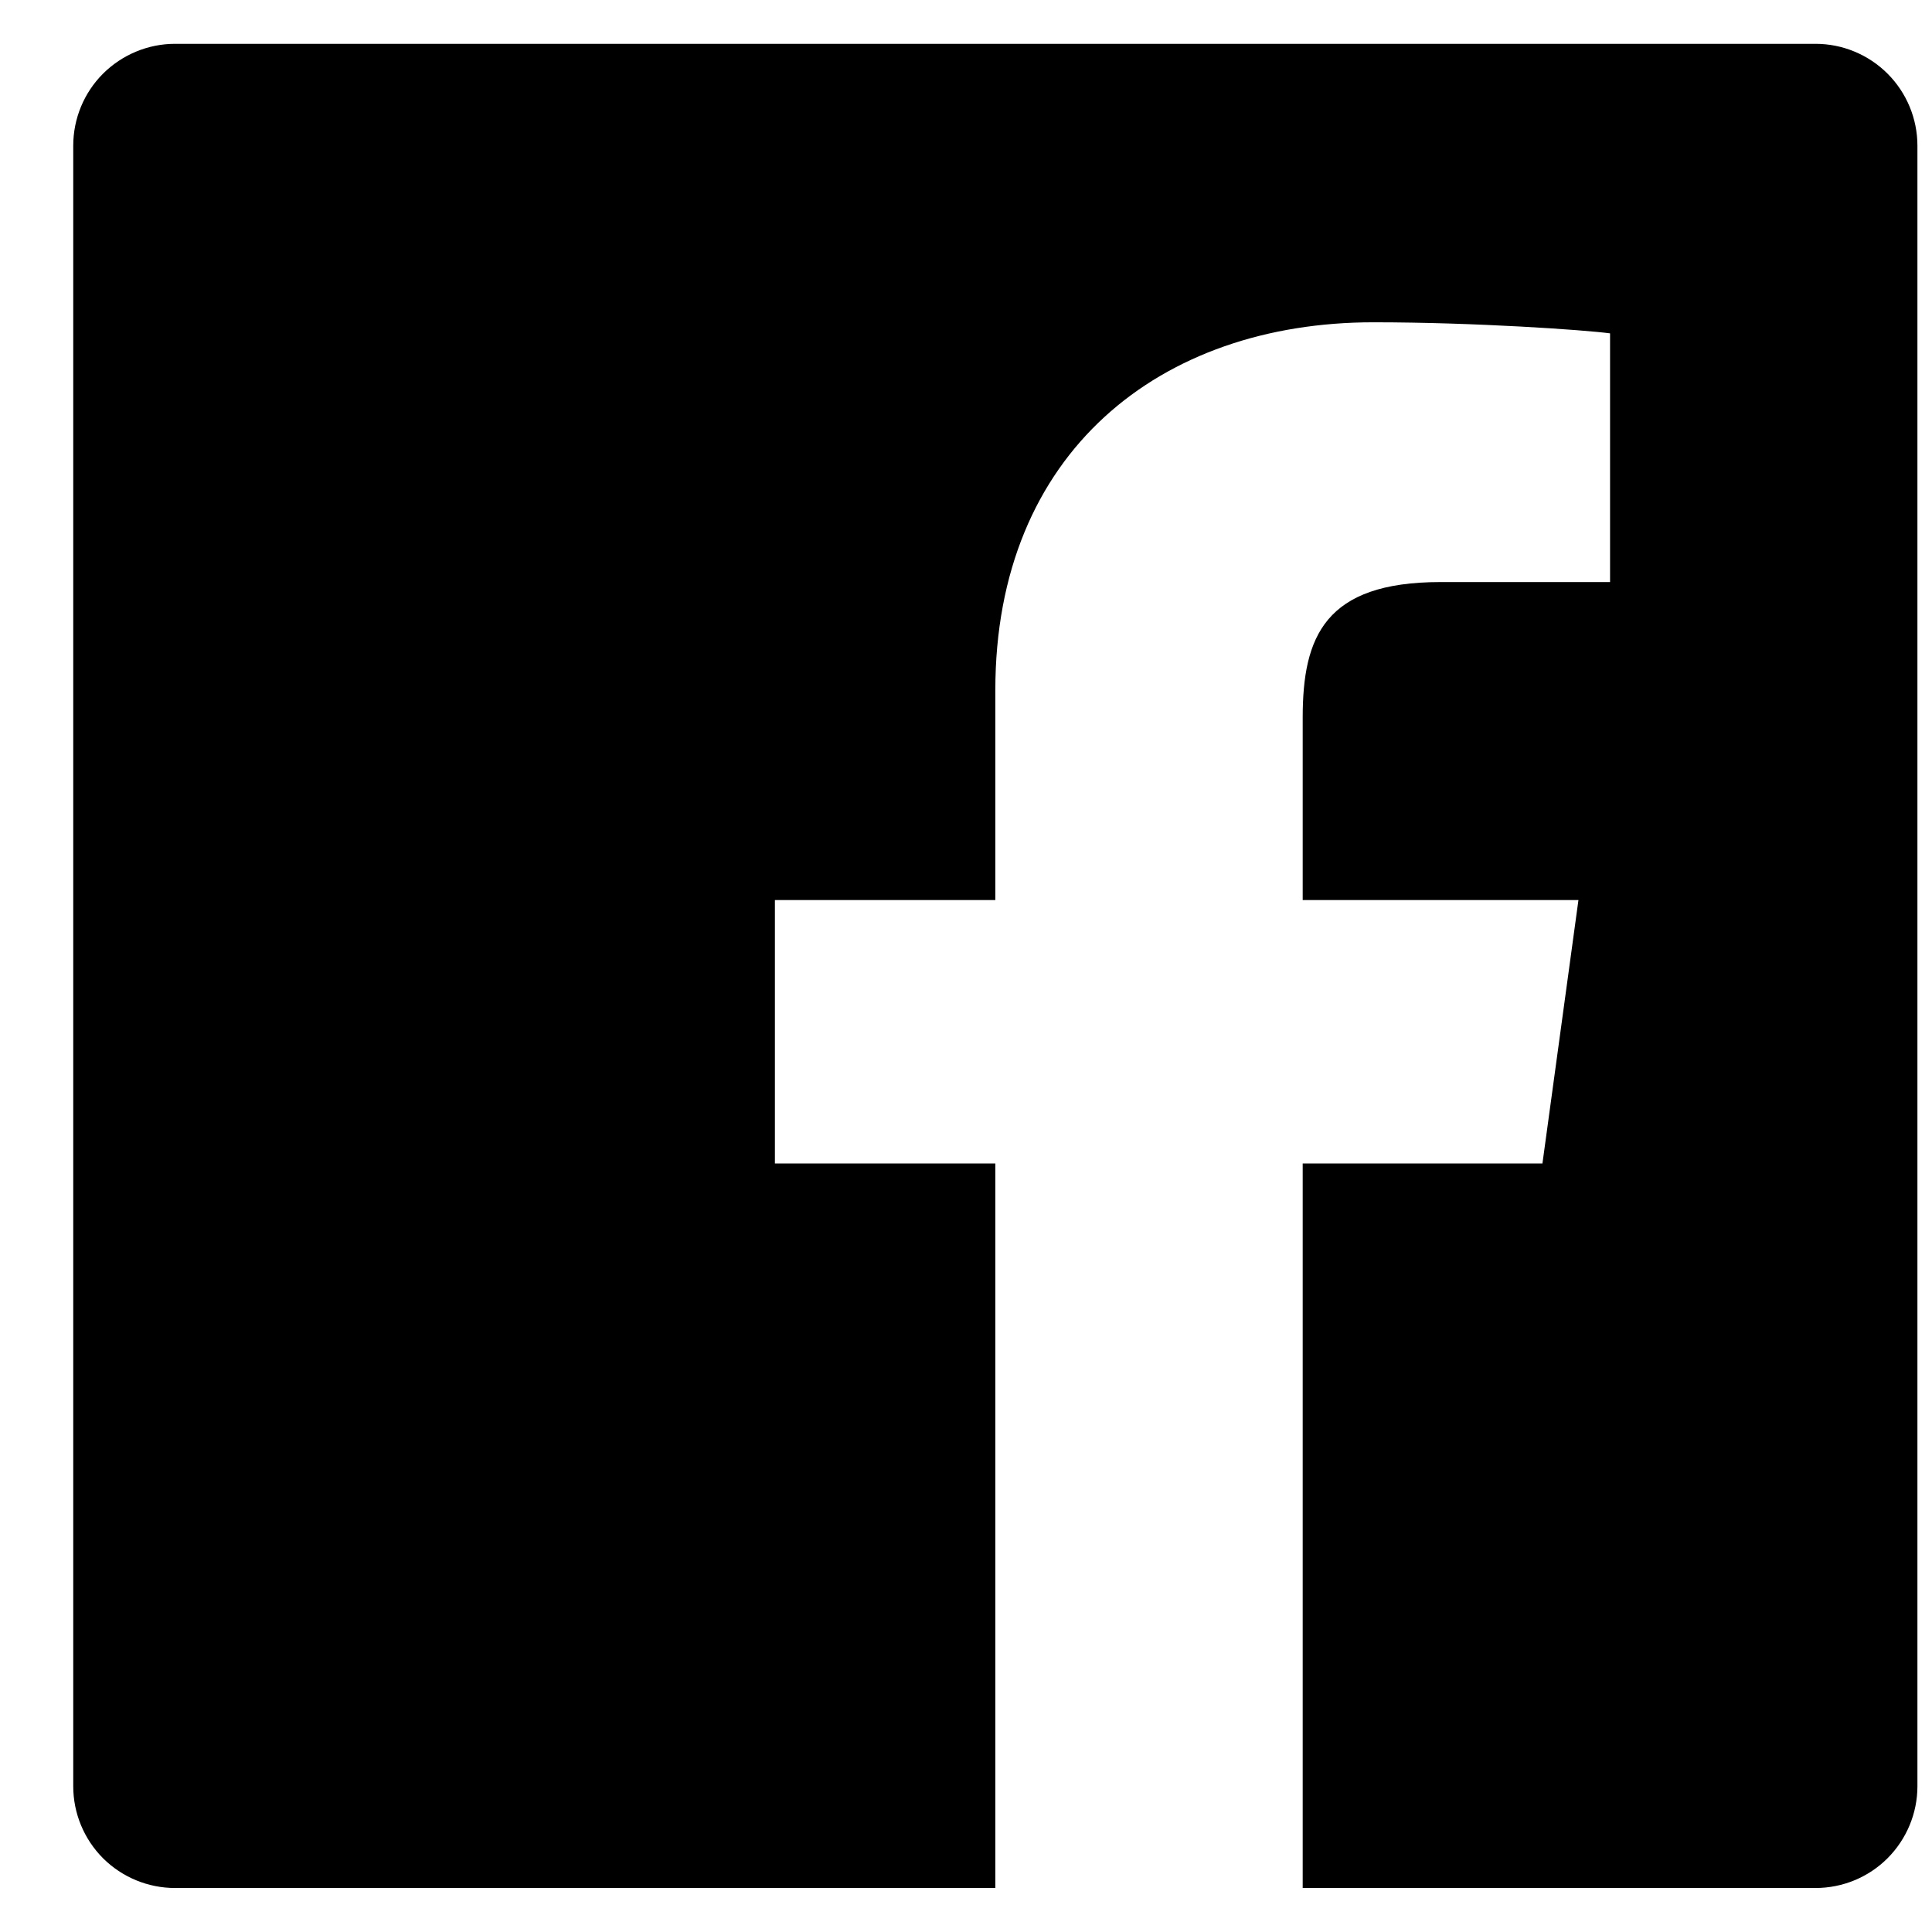 <svg width="22" height="22" viewBox="0 0 22 22" fill="none" xmlns="http://www.w3.org/2000/svg">
<path d="M20.674 0.499H1.993C1.686 0.499 1.391 0.622 1.173 0.839C0.956 1.056 0.834 1.351 0.834 1.659V20.34C0.834 20.648 0.956 20.942 1.173 21.16C1.391 21.377 1.686 21.499 1.993 21.499H11.334V13.249H8.824V10.249H11.334V7.859C11.334 5.147 13.215 3.67 15.638 3.67C16.797 3.67 18.044 3.757 18.334 3.796V6.628H16.403C15.085 6.628 14.834 7.252 14.834 8.17V10.249H17.974L17.564 13.249H14.834V21.499H20.674C20.982 21.499 21.277 21.377 21.494 21.16C21.711 20.942 21.834 20.648 21.834 20.34V1.659C21.834 1.351 21.711 1.056 21.494 0.839C21.277 0.622 20.982 0.499 20.674 0.499Z" fill="black"/>
</svg>
